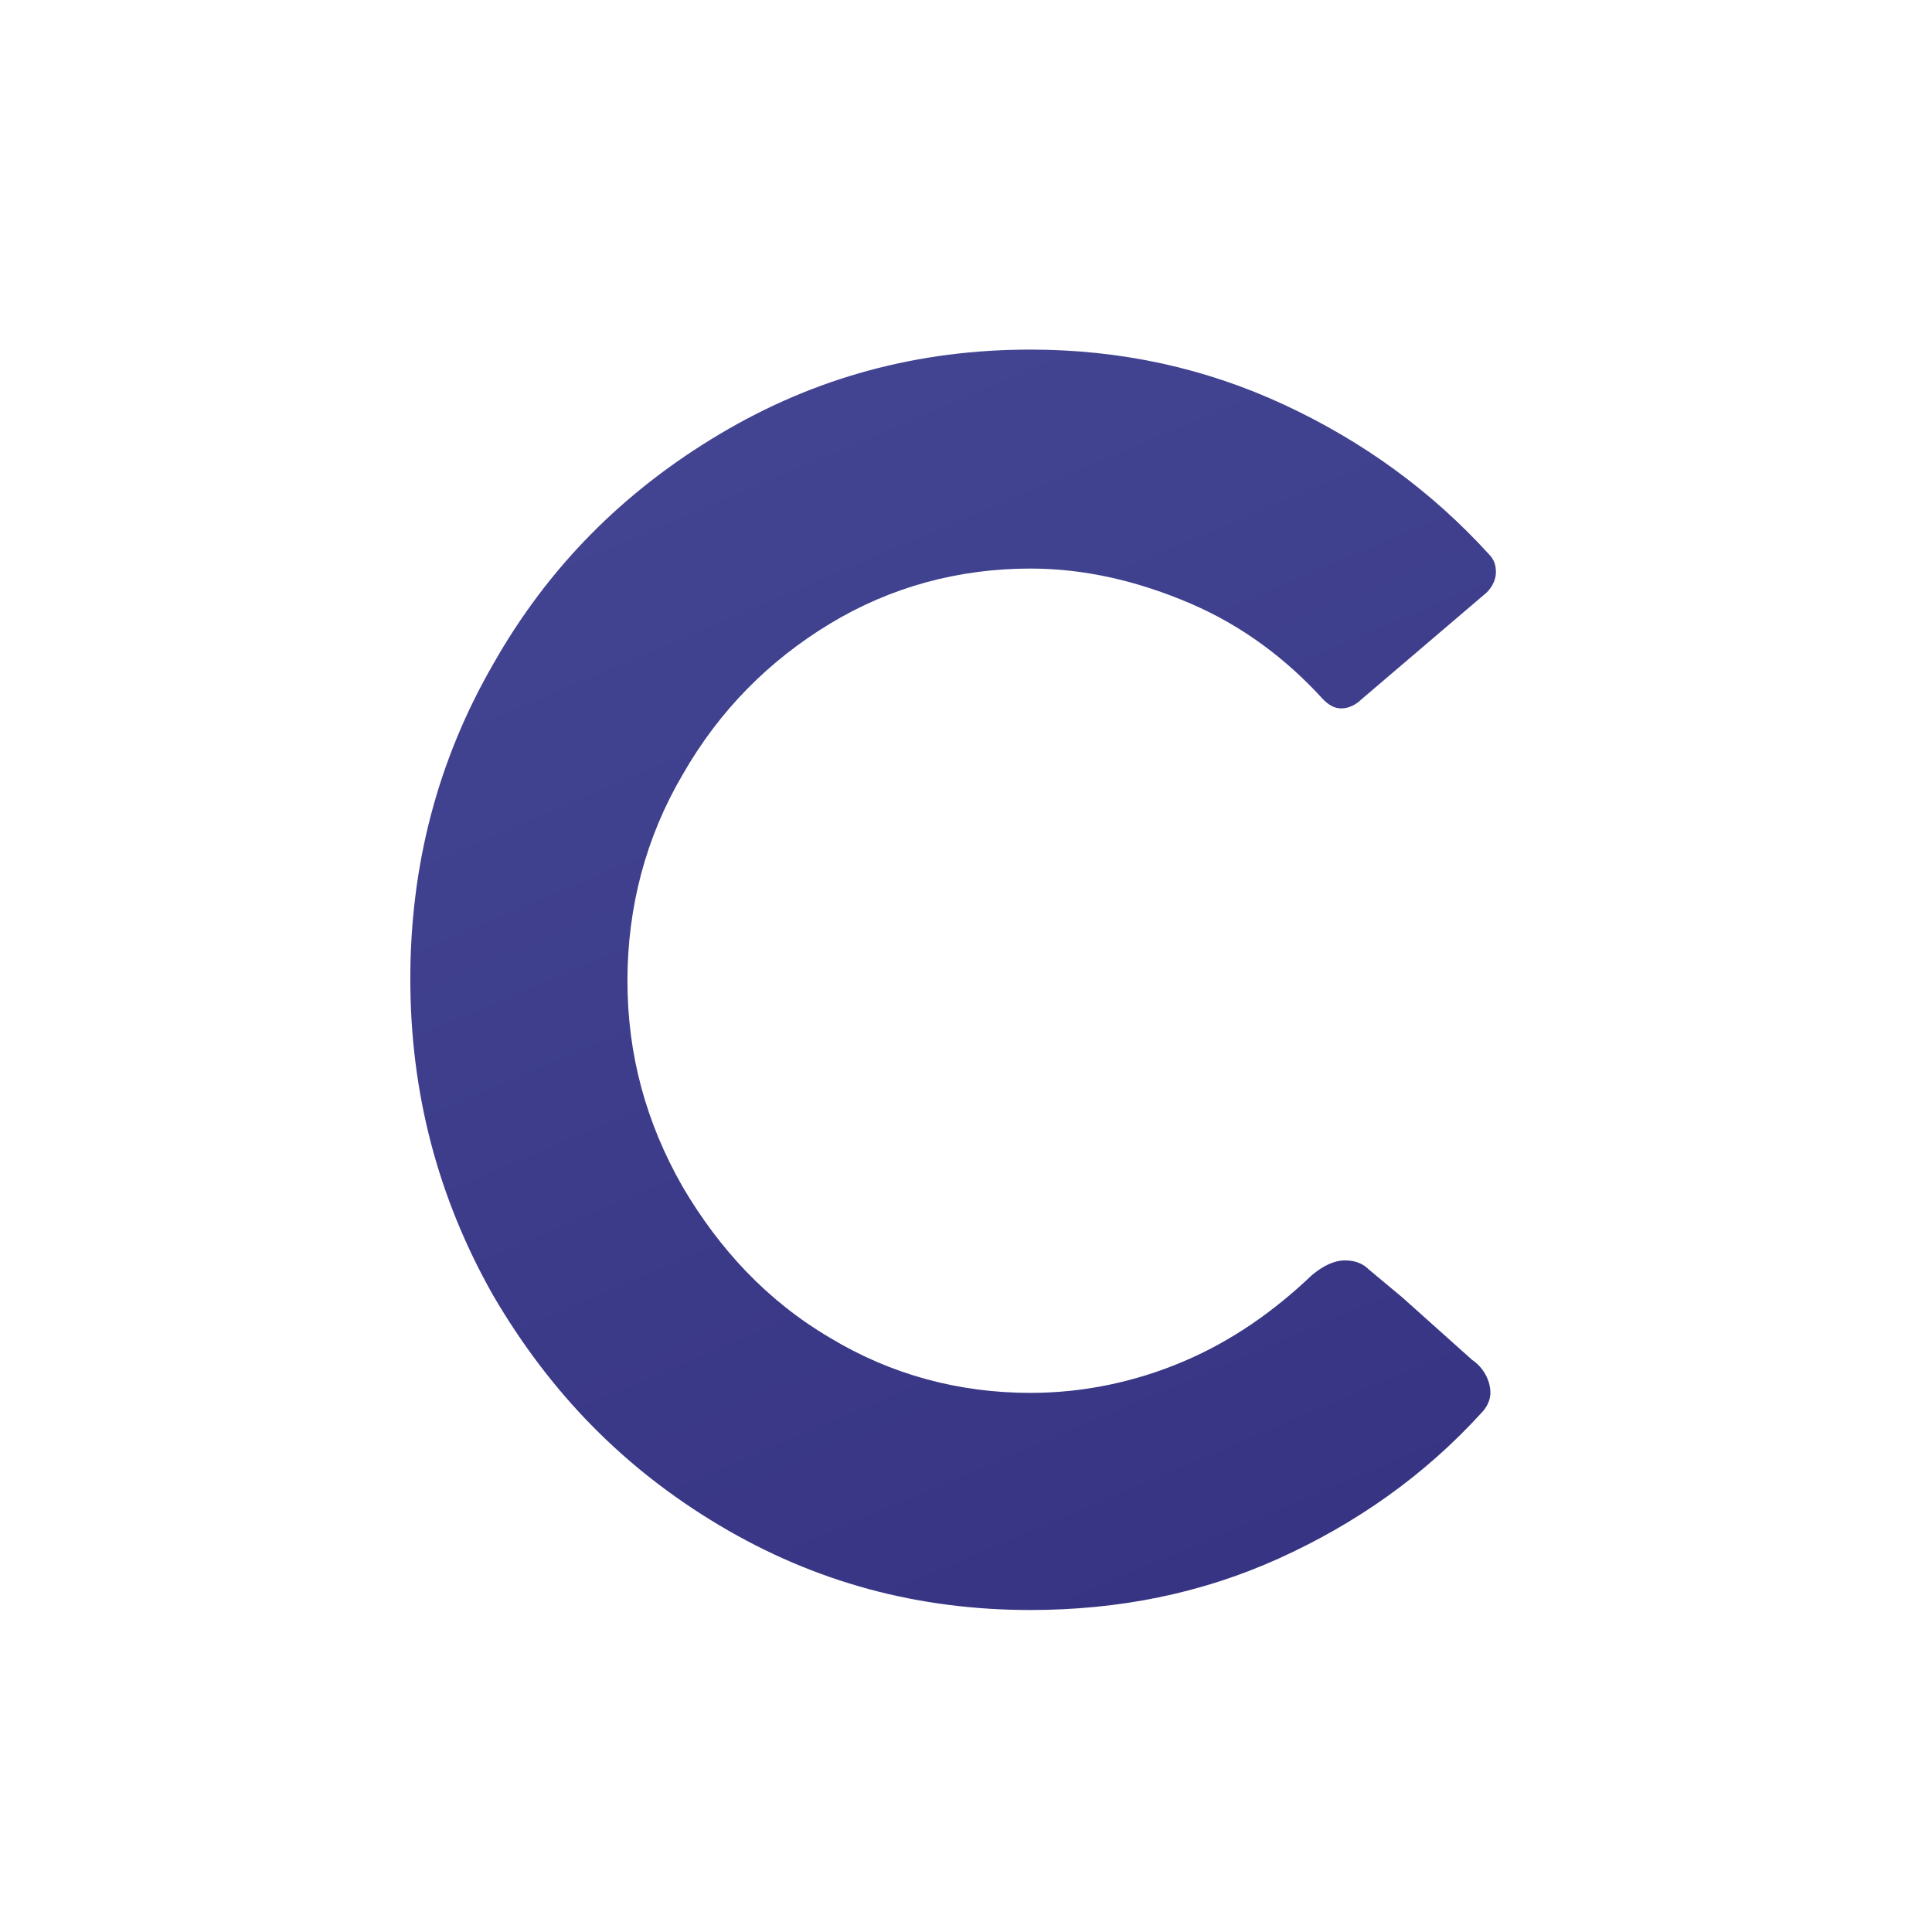 <?xml version="1.0" encoding="utf-8"?>
<!-- Generator: Adobe Illustrator 23.0.2, SVG Export Plug-In . SVG Version: 6.00 Build 0)  -->
<svg version="1.1" id="Layer_1" xmlns="http://www.w3.org/2000/svg" xmlns:xlink="http://www.w3.org/1999/xlink" x="0px" y="0px"
	 viewBox="0 0 105 105" style="enable-background:new 0 0 105 105;" xml:space="preserve">
<style type="text/css">
	.st0{fill:url(#SVGID_1_);}
</style>
<linearGradient id="SVGID_1_" gradientUnits="userSpaceOnUse" x1="-1.223" y1="-79.408" x2="164.023" y2="310.1">
	<stop  offset="4.625822e-03" style="stop-color:#545EA9"/>
	<stop  offset="0.491" style="stop-color:#322D7D"/>
	<stop  offset="1" style="stop-color:#525AA5"/>
</linearGradient>
<path class="st0" d="M39.1,82.9c-5.2-3.1-9.2-7.2-12.3-12.5c-3-5.3-4.5-11-4.5-17.2c0-6.2,1.5-11.9,4.5-17.1
	c3-5.3,7.1-9.4,12.3-12.5C44.3,20.5,49.9,19,56,19c4.9,0,9.5,1,13.8,3c4.3,2,8,4.7,11.1,8.1c0.3,0.3,0.4,0.6,0.4,1
	c0,0.4-0.2,0.8-0.5,1.1L74,38c-0.3,0.3-0.7,0.5-1.1,0.5c-0.4,0-0.7-0.2-1-0.5c-2-2.2-4.4-4-7.2-5.2c-2.8-1.2-5.7-1.9-8.7-1.9
	c-3.9,0-7.6,1-10.9,3c-3.3,2-6,4.7-8,8.2c-2,3.4-3,7.2-3,11.2s1,7.7,3,11.2c2,3.4,4.6,6.2,8,8.2c3.3,2,7,3,10.9,3
	c2.9,0,5.7-0.6,8.3-1.7c2.6-1.1,4.9-2.7,7-4.7c0.6-0.5,1.2-0.8,1.8-0.8c0.6,0,1,0.2,1.3,0.5l1.8,1.5l3.8,3.4c0.6,0.4,1,1.1,1,1.8
	c0,0.4-0.2,0.8-0.5,1.1c-3.1,3.4-6.8,6-11,7.9c-4.2,1.9-8.7,2.8-13.5,2.8C49.9,87.5,44.3,86,39.1,82.9z"/>
</svg>
